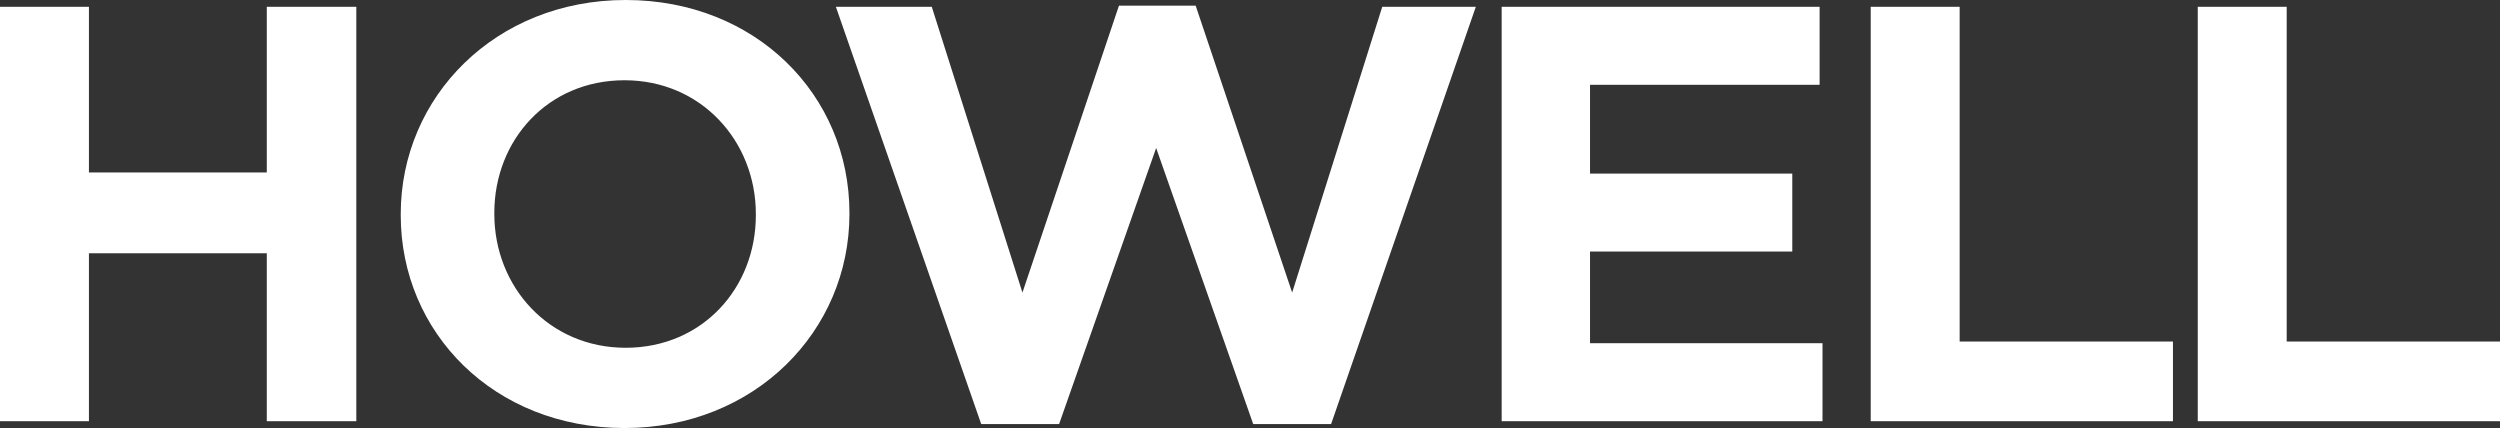 <svg xmlns="http://www.w3.org/2000/svg" id="Layer_2" data-name="Layer 2" viewBox="0 0 864.72 148.06"><rect x="0" y="0" width="864.72" height="148.06" fill="#333333" stroke="none"/><defs><style>      .cls-1 {        fill: #fff;        stroke-width: 0px;      }    </style></defs><g id="Layer_1-2" data-name="Layer 1"><path class="cls-1" d="M0,2.36h30.76v57.29h61.52V2.36h30.96v143.33h-30.96v-58.08H30.76v58.08H0V2.36Z"></path><path class="cls-1" d="M138.61,74.42v-.39C138.61,33.47,171.38,0,216.41,0s77.4,32.88,77.4,73.63v.39c0,40.56-32.77,74.03-77.8,74.03s-77.4-32.88-77.4-73.63ZM261.44,74.42v-.39c0-25.2-18.9-46.27-45.43-46.27s-45.03,20.67-45.03,45.87v.39c0,25.2,18.9,46.27,45.43,46.27s45.03-20.67,45.03-45.87Z"></path><path class="cls-1" d="M289.12,2.36h33.17l31.36,98.84L387.03,1.97h26.54l33.37,99.23L478.1,2.36h32.37l-50.06,144.32h-26.94l-33.57-95.49-33.57,95.49h-26.94L289.12,2.36Z"></path><path class="cls-1" d="M519.41,2.36h109.97v26.97h-79.41v30.71h69.96v26.97h-69.96v31.7h80.41v26.97h-110.97V2.36Z"></path><path class="cls-1" d="M647.06,2.36h30.76v115.77h73.78v27.56h-104.54V2.36Z"></path><path class="cls-1" d="M760.18,2.36h30.76v115.77h73.78v27.56h-104.54V2.36Z"></path></g></svg>